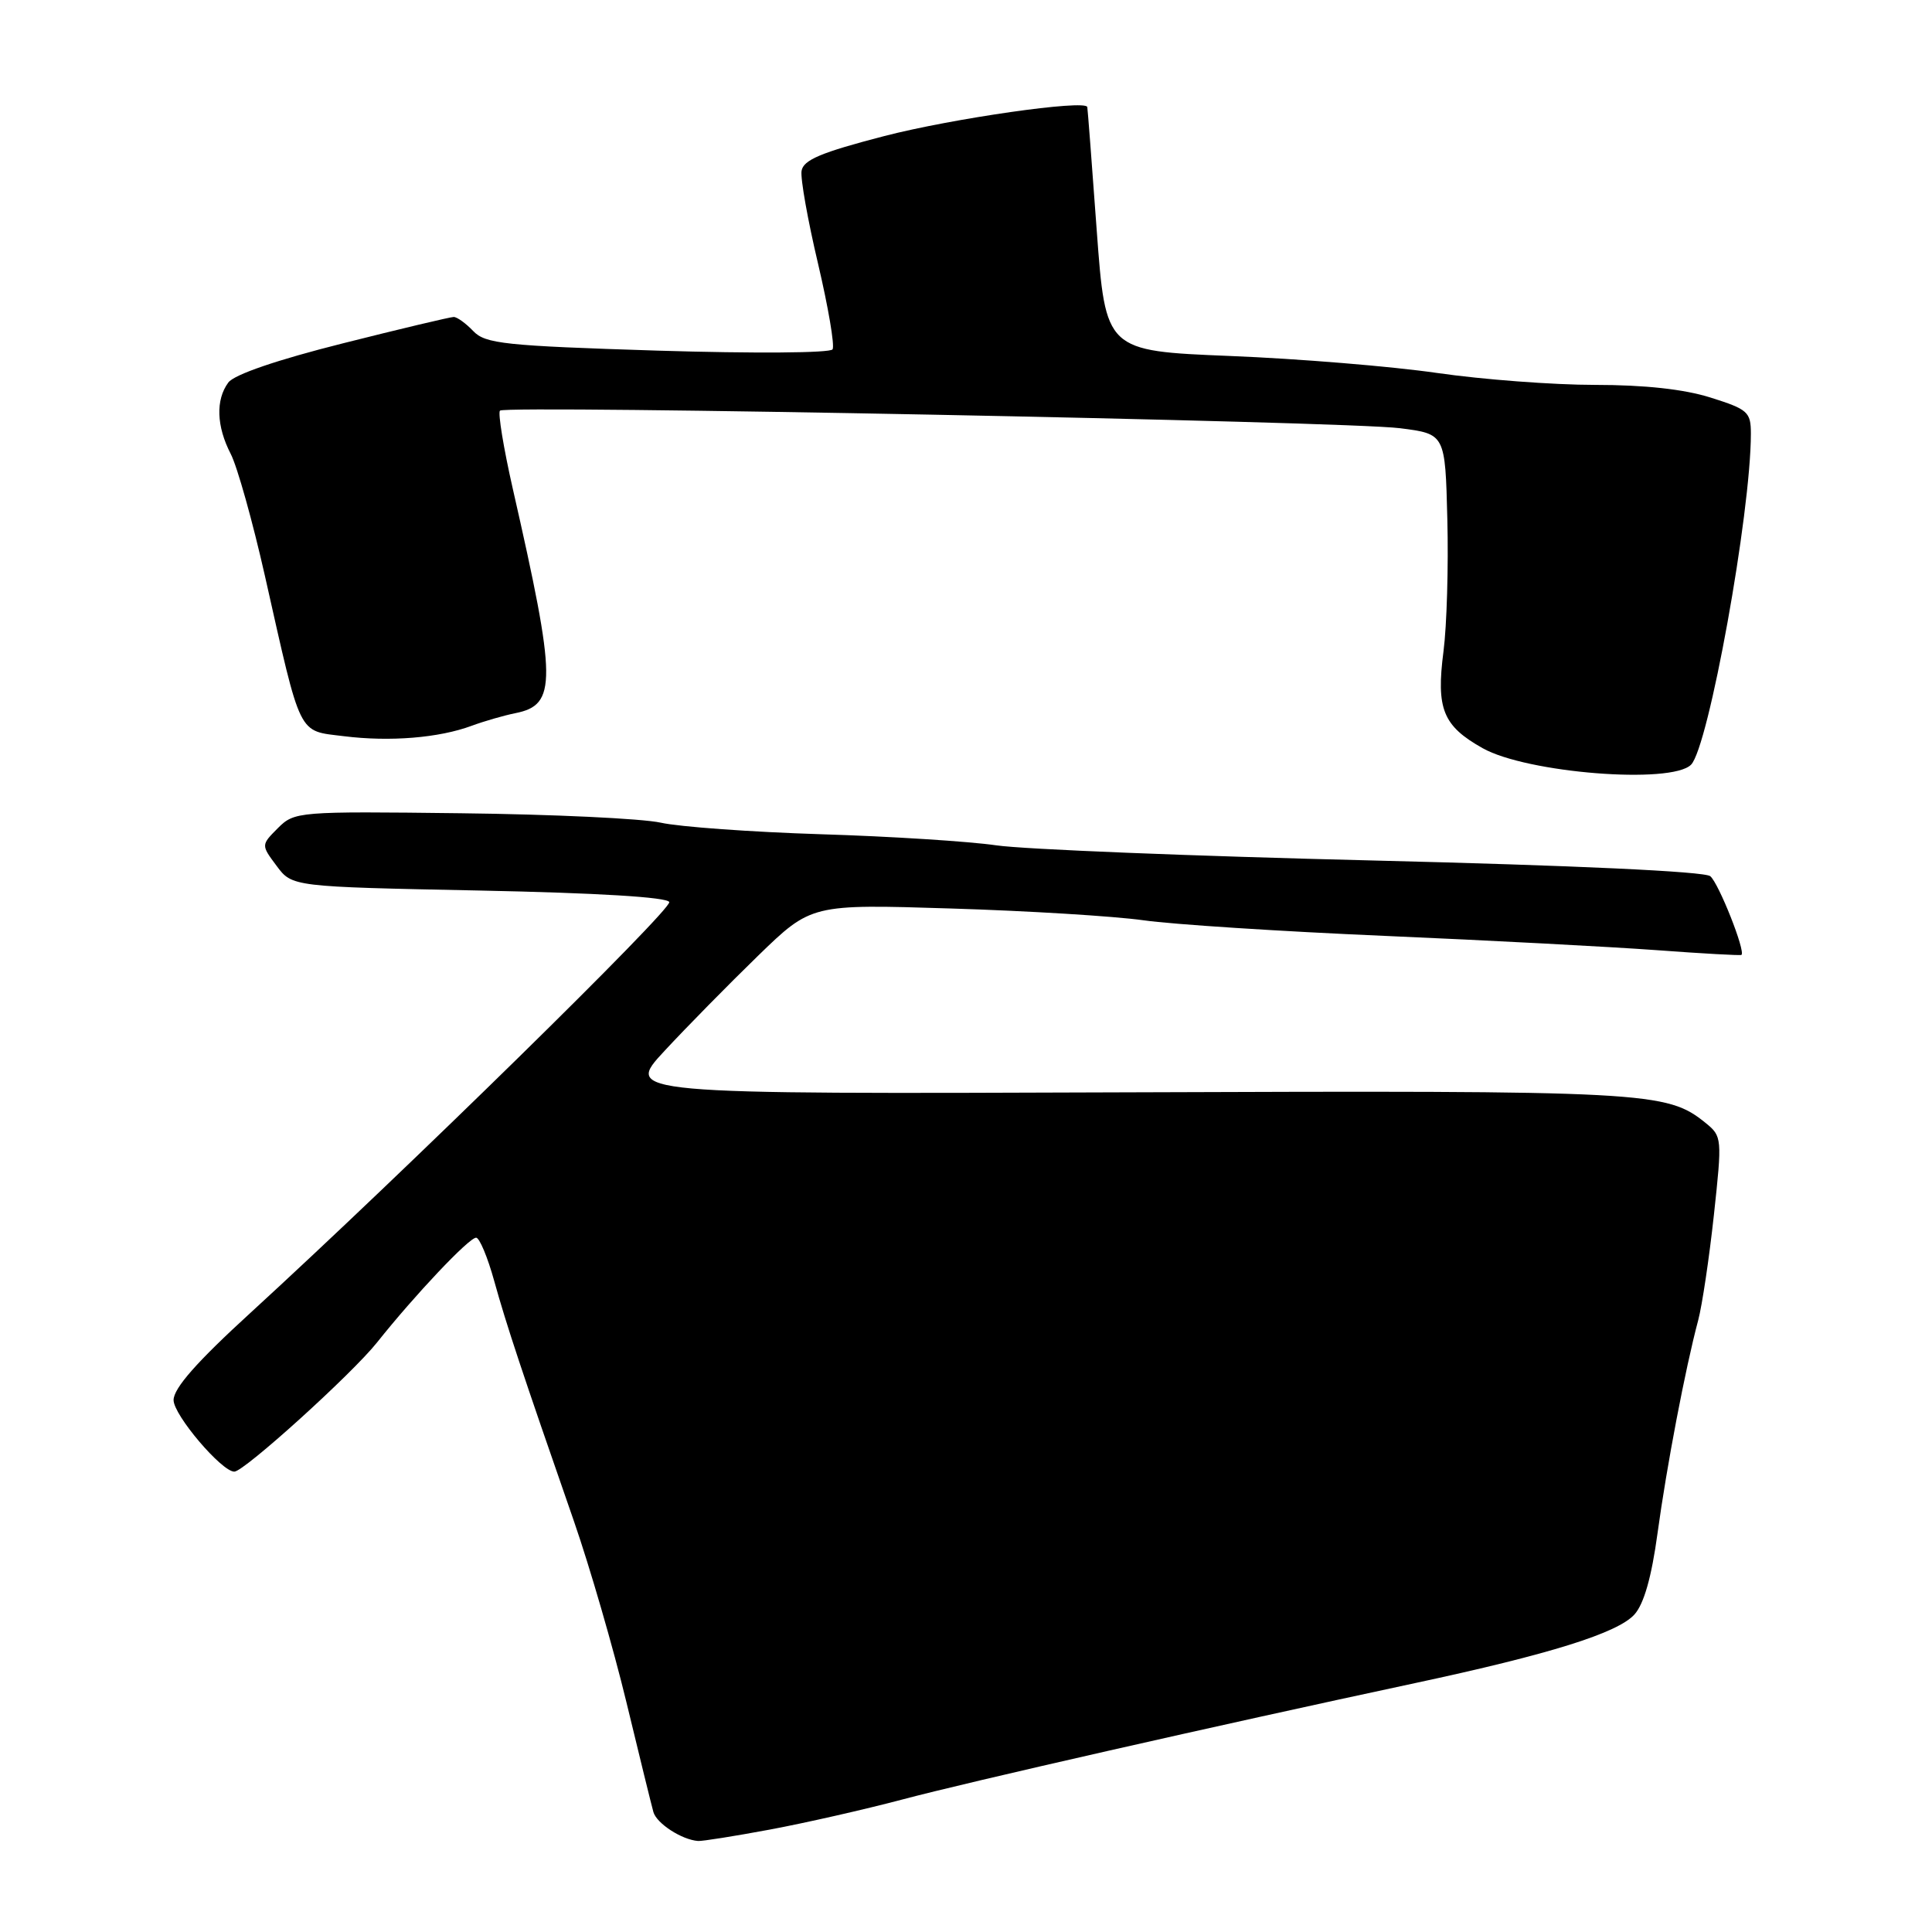 <?xml version="1.0" encoding="UTF-8" standalone="no"?>
<!DOCTYPE svg PUBLIC "-//W3C//DTD SVG 1.1//EN" "http://www.w3.org/Graphics/SVG/1.1/DTD/svg11.dtd" >
<svg xmlns="http://www.w3.org/2000/svg" xmlns:xlink="http://www.w3.org/1999/xlink" version="1.1" viewBox="0 0 256 256">
 <g >
 <path fill="currentColor"
d=" M 102.00 242.43 C 106.67 241.56 114.55 239.77 119.50 238.46 C 128.23 236.13 161.01 228.69 187.50 223.02 C 205.36 219.20 214.34 216.39 216.57 213.93 C 217.83 212.53 218.84 208.98 219.63 203.17 C 220.84 194.29 223.32 181.29 225.02 174.94 C 225.54 172.98 226.48 166.70 227.10 160.99 C 228.20 150.82 228.18 150.57 226.02 148.81 C 220.82 144.61 218.58 144.49 149.11 144.74 C 82.72 144.98 82.72 144.98 88.06 139.24 C 90.99 136.08 96.56 130.42 100.44 126.65 C 107.50 119.80 107.50 119.80 126.00 120.38 C 136.18 120.69 147.65 121.40 151.50 121.94 C 155.35 122.49 169.75 123.42 183.50 124.01 C 197.25 124.60 213.45 125.46 219.50 125.90 C 225.55 126.35 230.61 126.63 230.75 126.53 C 231.33 126.08 227.74 117.03 226.62 116.10 C 225.86 115.47 208.53 114.67 181.94 114.02 C 158.05 113.44 135.57 112.54 132.00 112.01 C 128.43 111.49 117.97 110.82 108.76 110.54 C 99.55 110.25 90.01 109.56 87.56 109.01 C 85.10 108.46 73.18 107.90 61.08 107.76 C 39.46 107.50 39.02 107.54 36.82 109.73 C 34.59 111.97 34.59 111.97 36.65 114.73 C 38.71 117.50 38.71 117.50 63.52 118.00 C 79.23 118.32 88.46 118.88 88.68 119.53 C 89.01 120.54 53.63 155.24 33.25 173.90 C 26.07 180.46 23.00 183.95 23.00 185.52 C 23.00 187.50 29.37 195.00 31.05 195.00 C 32.34 195.00 46.68 182.02 49.97 177.87 C 54.96 171.60 62.14 164.00 63.09 164.00 C 63.53 164.00 64.62 166.59 65.49 169.75 C 67.11 175.58 69.12 181.64 76.04 201.54 C 78.15 207.62 81.28 218.42 83.00 225.54 C 84.72 232.67 86.33 239.22 86.58 240.11 C 87.02 241.63 90.34 243.78 92.50 243.94 C 93.05 243.98 97.33 243.30 102.00 242.43 Z  M 224.07 101.33 C 226.39 99.01 232.00 67.98 232.00 57.47 C 232.00 54.59 231.61 54.24 226.66 52.68 C 223.15 51.57 217.91 51.00 211.34 51.00 C 205.84 51.00 196.43 50.29 190.42 49.42 C 184.42 48.55 172.07 47.53 163.00 47.17 C 146.50 46.50 146.50 46.50 145.32 30.50 C 144.68 21.70 144.12 14.36 144.07 14.18 C 143.84 13.17 126.25 15.68 117.17 18.03 C 108.77 20.21 106.44 21.19 106.21 22.65 C 106.05 23.67 107.04 29.21 108.40 34.96 C 109.75 40.71 110.62 45.80 110.32 46.29 C 110.02 46.78 99.91 46.85 87.14 46.46 C 66.86 45.82 64.31 45.55 62.71 43.87 C 61.73 42.84 60.56 42.00 60.12 42.00 C 59.68 42.00 53.06 43.57 45.41 45.50 C 36.70 47.69 31.03 49.63 30.25 50.69 C 28.56 52.98 28.68 56.48 30.57 60.14 C 31.44 61.82 33.48 69.11 35.11 76.34 C 39.97 97.93 39.41 96.78 45.57 97.55 C 51.65 98.31 58.17 97.78 62.50 96.17 C 64.15 95.56 66.75 94.81 68.28 94.50 C 73.81 93.40 73.77 90.33 67.94 64.73 C 66.72 59.35 65.96 54.71 66.25 54.41 C 67.02 53.65 178.23 55.82 185.50 56.74 C 191.50 57.50 191.50 57.50 191.78 68.81 C 191.94 75.03 191.71 82.91 191.27 86.31 C 190.28 93.94 191.19 96.18 196.46 99.14 C 202.31 102.43 221.45 103.95 224.07 101.33 Z "/>
</g>
</svg>